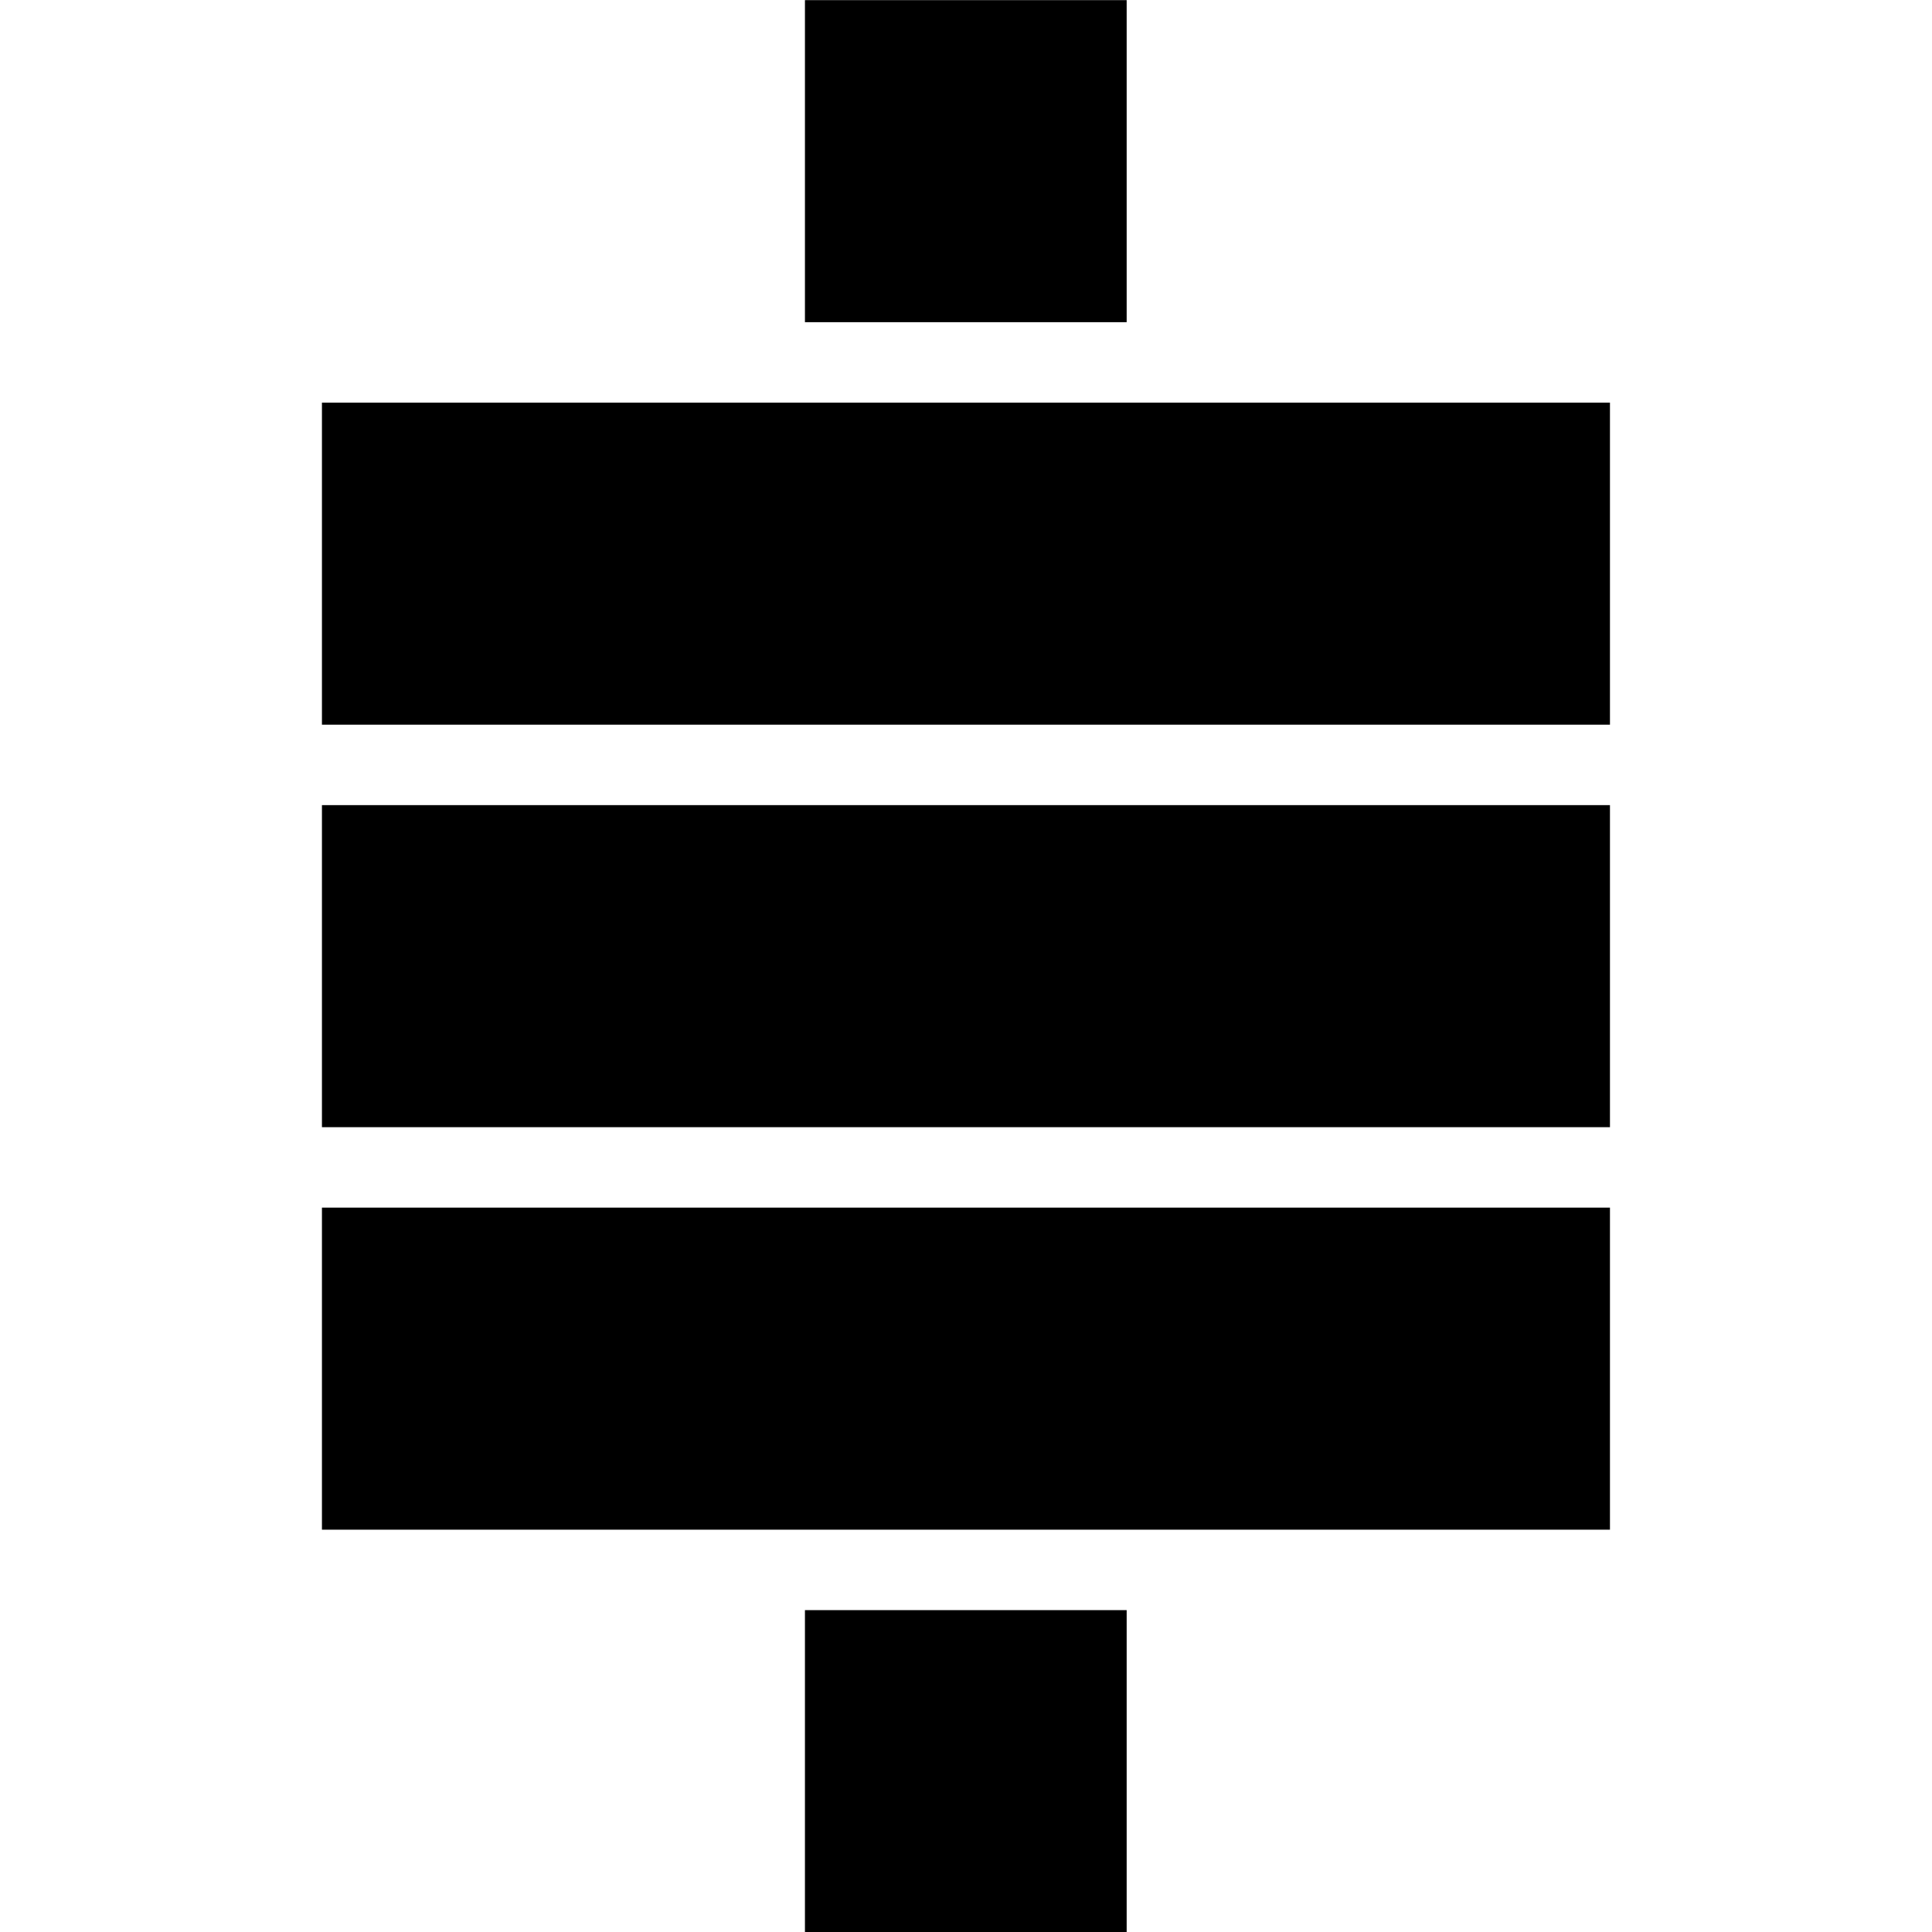 <svg width="100%" height="100%" viewBox="0 0 24 24" version="1.1" xmlns="http://www.w3.org/2000/svg" xmlns:xlink="http://www.w3.org/1999/xlink" xml:space="preserve" xmlns:serif="http://www.serif.com/" style="fill-rule:evenodd;clip-rule:evenodd;stroke-linejoin:round;stroke-miterlimit:2;" fill="currentColor">
    <g transform="matrix(1.141,0,0,2.632,-0.85,5.129)">
        <rect x="4.25" y="3.751" width="14.023" height="1.52"/>
    </g>
    <g transform="matrix(1.141,0,0,2.632,-0.85,0.129)">
        <rect x="4.25" y="3.751" width="14.023" height="1.52"/>
    </g>
    <g transform="matrix(1.141,0,0,2.632,-0.85,-4.871)">
        <rect x="4.25" y="3.751" width="14.023" height="1.52"/>
    </g>
    <g transform="matrix(0.285,0,0,2.632,8.788,-9.871)">
        <rect x="4.25" y="3.751" width="14.023" height="1.52"/>
    </g>
    <g transform="matrix(0.285,0,0,2.632,8.788,10.129)">
        <rect x="4.25" y="3.751" width="14.023" height="1.52"/>
    </g>
</svg>
